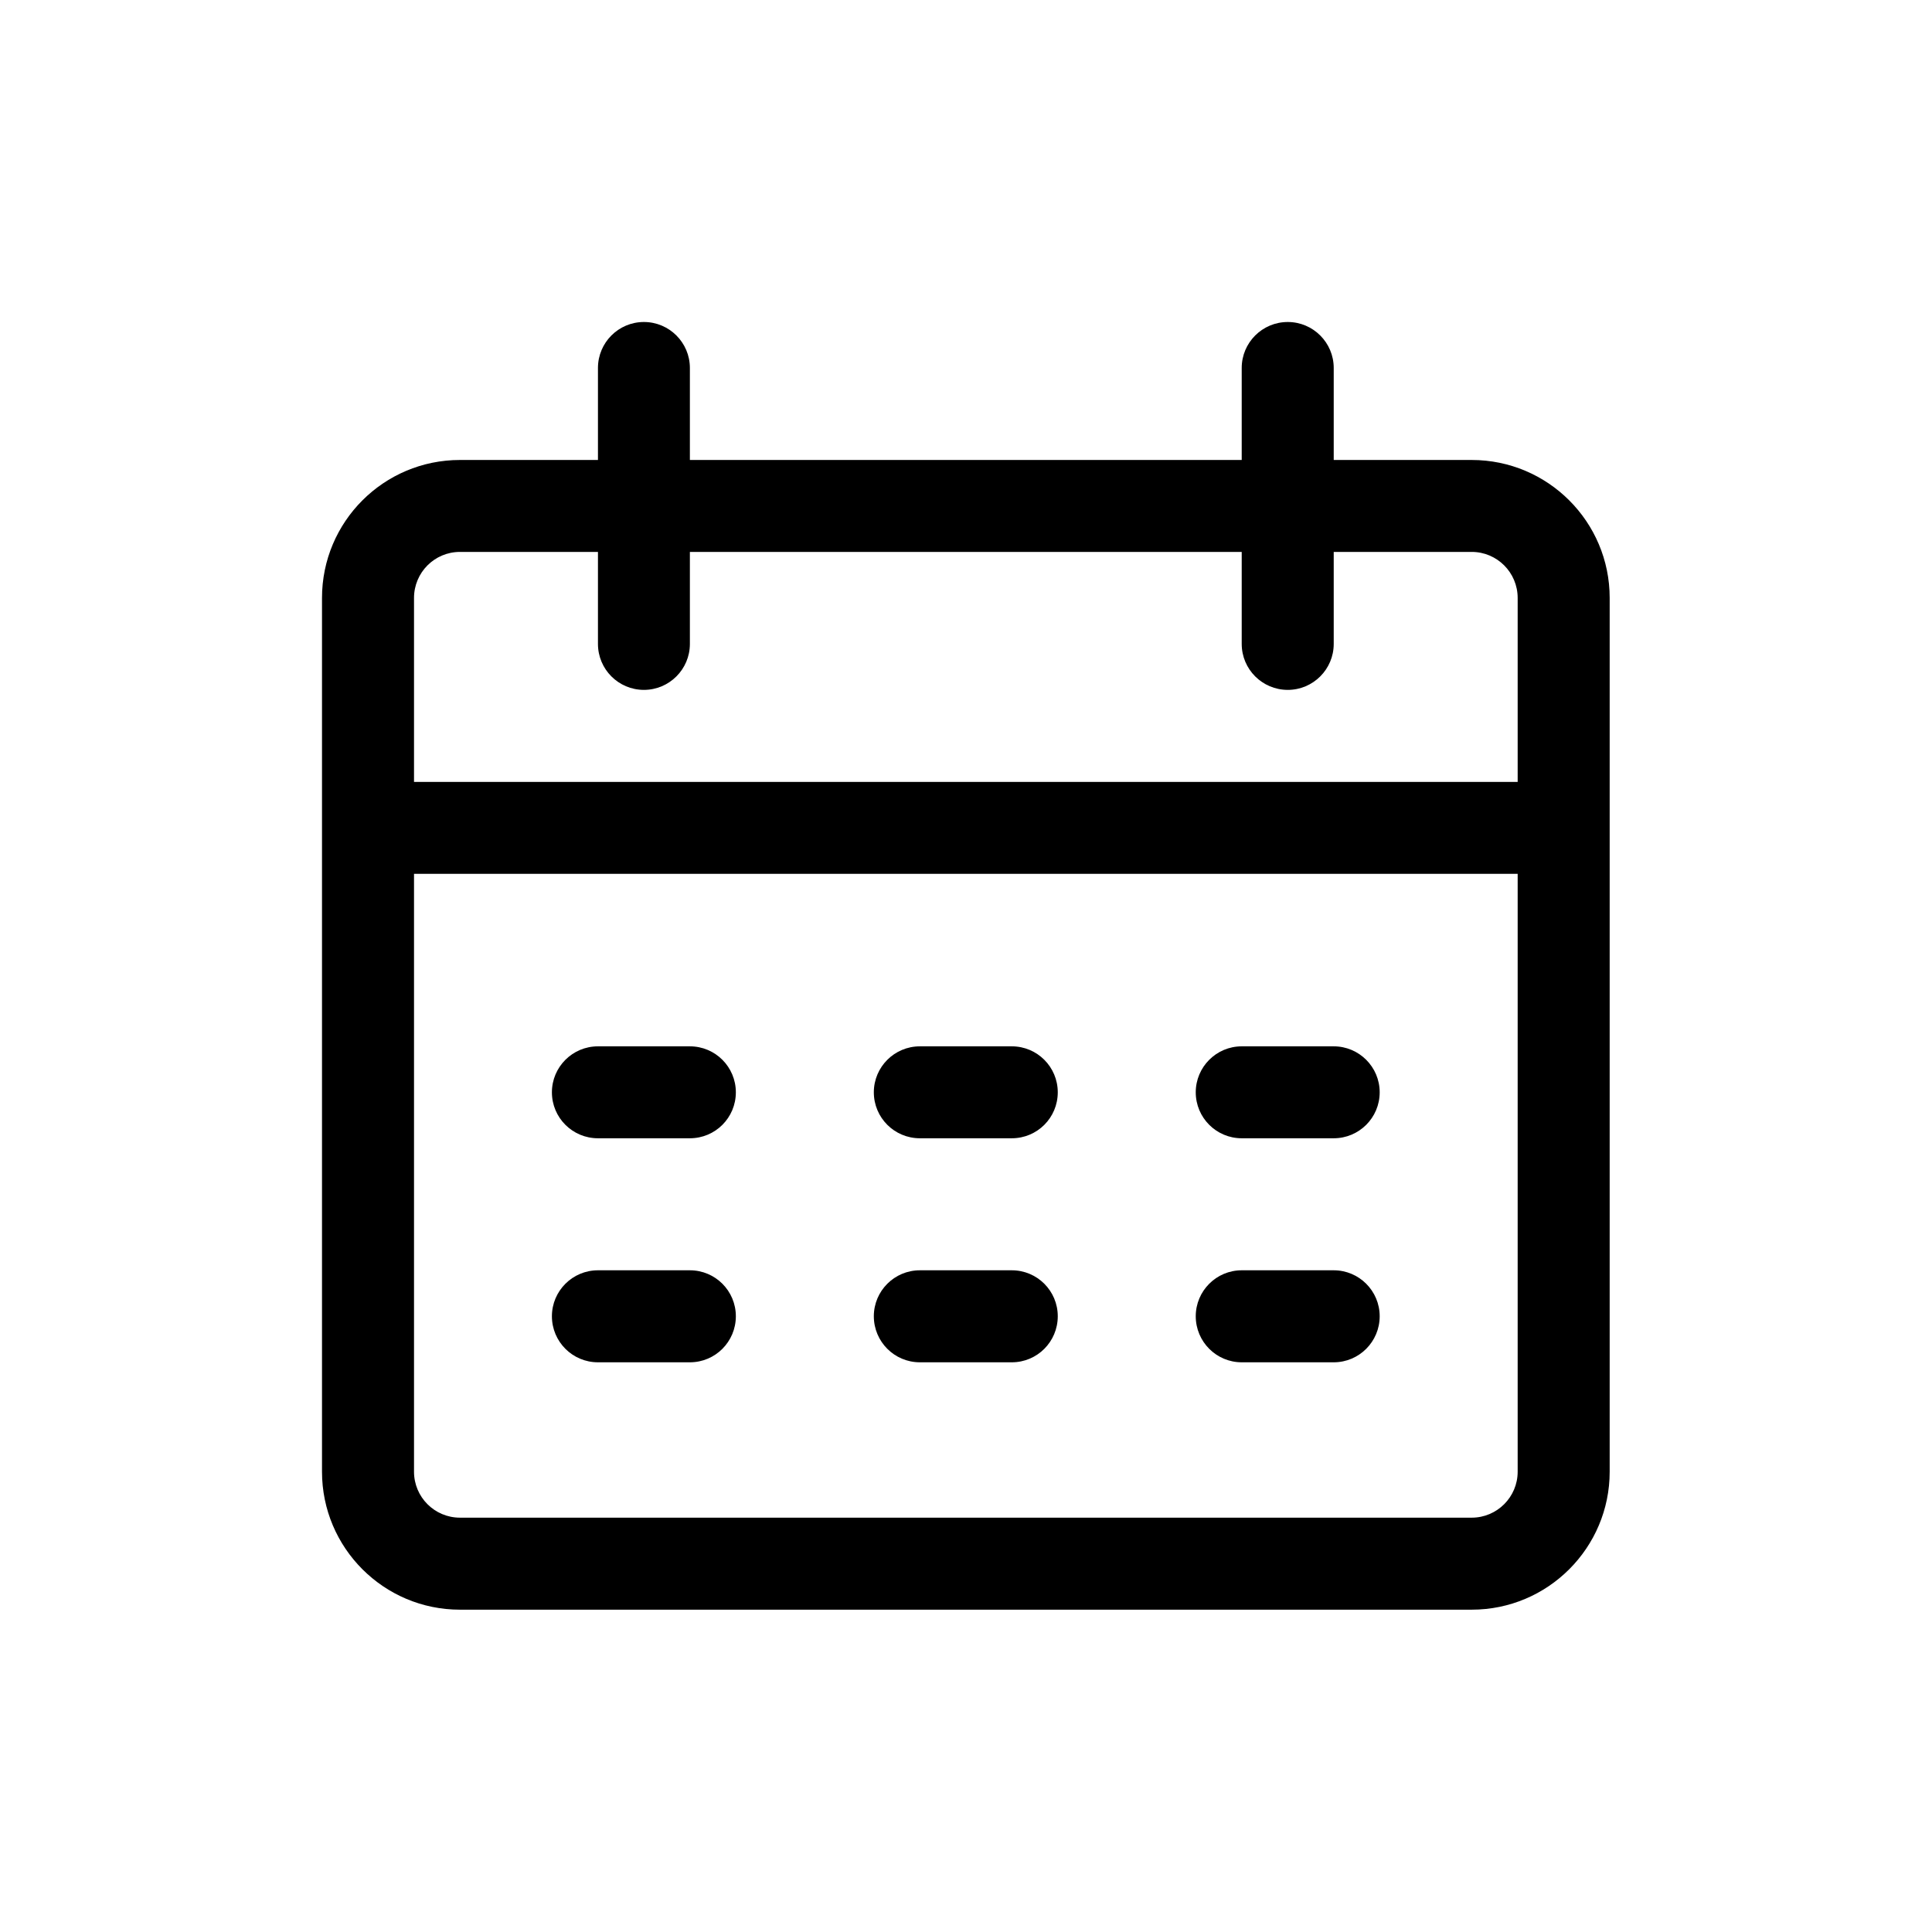 <?xml version="1.0" encoding="UTF-8"?>
<svg width="24px" height="24px" viewBox="0 0 24 24" version="1.1" xmlns="http://www.w3.org/2000/svg" xmlns:xlink="http://www.w3.org/1999/xlink">
    <title>icon_small/calander</title>
    <g id="icon_small/calander" stroke="none" stroke-width="1" fill="none" fill-rule="evenodd">
        <g id="calendar" transform="translate(4, 4)" fill="#000000" fill-rule="nonzero">
            <path d="M14.282,1.714 L12.568,1.714 L12.568,0.571 C12.568,0.256 12.312,0 11.997,0 C11.681,0 11.425,0.256 11.425,0.571 L11.425,1.714 L4.57,1.714 L4.57,0.571 C4.57,0.256 4.314,0 3.999,0 C3.683,0 3.428,0.256 3.428,0.571 L3.428,1.714 L1.714,1.714 C0.767,1.714 0,2.481 0,3.428 L0,14.282 C0,15.228 0.767,15.996 1.714,15.996 L14.282,15.996 C15.228,15.996 15.996,15.228 15.996,14.282 L15.996,3.428 C15.996,2.481 15.228,1.714 14.282,1.714 Z M14.853,14.282 C14.853,14.597 14.597,14.853 14.282,14.853 L1.714,14.853 C1.398,14.853 1.143,14.597 1.143,14.282 L1.143,6.855 L14.853,6.855 L14.853,14.282 Z M14.853,5.713 L1.143,5.713 L1.143,3.428 C1.143,3.112 1.398,2.856 1.714,2.856 L3.428,2.856 L3.428,3.999 C3.428,4.314 3.683,4.57 3.999,4.57 C4.314,4.57 4.57,4.314 4.57,3.999 L4.57,2.856 L11.425,2.856 L11.425,3.999 C11.425,4.314 11.681,4.57 11.997,4.57 C12.312,4.57 12.568,4.314 12.568,3.999 L12.568,2.856 L14.282,2.856 C14.597,2.856 14.853,3.112 14.853,3.428 L14.853,5.713 L14.853,5.713 Z" id="Shape"></path>
            <path d="M4.57,8.998 L3.428,8.998 C3.112,8.998 2.856,9.254 2.856,9.569 C2.856,9.885 3.112,10.14 3.428,10.14 L4.57,10.14 C4.886,10.14 5.141,9.885 5.141,9.569 C5.141,9.254 4.886,8.998 4.57,8.998 Z" id="Path"></path>
            <path d="M8.569,8.998 L7.427,8.998 C7.111,8.998 6.855,9.254 6.855,9.569 C6.855,9.885 7.111,10.14 7.427,10.14 L8.569,10.14 C8.885,10.14 9.14,9.885 9.14,9.569 C9.14,9.254 8.885,8.998 8.569,8.998 Z" id="Path"></path>
            <path d="M12.568,8.998 L11.425,8.998 C11.11,8.998 10.854,9.254 10.854,9.569 C10.854,9.885 11.11,10.14 11.425,10.14 L12.568,10.14 C12.883,10.14 13.139,9.885 13.139,9.569 C13.139,9.254 12.883,8.998 12.568,8.998 Z" id="Path"></path>
            <path d="M4.57,11.78 L3.428,11.78 C3.112,11.78 2.856,12.036 2.856,12.351 C2.856,12.667 3.112,12.923 3.428,12.923 L4.57,12.923 C4.886,12.923 5.141,12.667 5.141,12.351 C5.141,12.036 4.886,11.78 4.57,11.78 Z" id="Path"></path>
            <path d="M8.569,11.78 L7.427,11.78 C7.111,11.78 6.855,12.036 6.855,12.351 C6.855,12.667 7.111,12.923 7.427,12.923 L8.569,12.923 C8.885,12.923 9.14,12.667 9.14,12.351 C9.14,12.036 8.885,11.78 8.569,11.78 Z" id="Path"></path>
            <path d="M12.568,11.78 L11.425,11.78 C11.11,11.78 10.854,12.036 10.854,12.351 C10.854,12.667 11.11,12.923 11.425,12.923 L12.568,12.923 C12.883,12.923 13.139,12.667 13.139,12.351 C13.139,12.036 12.883,11.78 12.568,11.78 Z" id="Path"></path>
        </g>
    </g>
</svg>